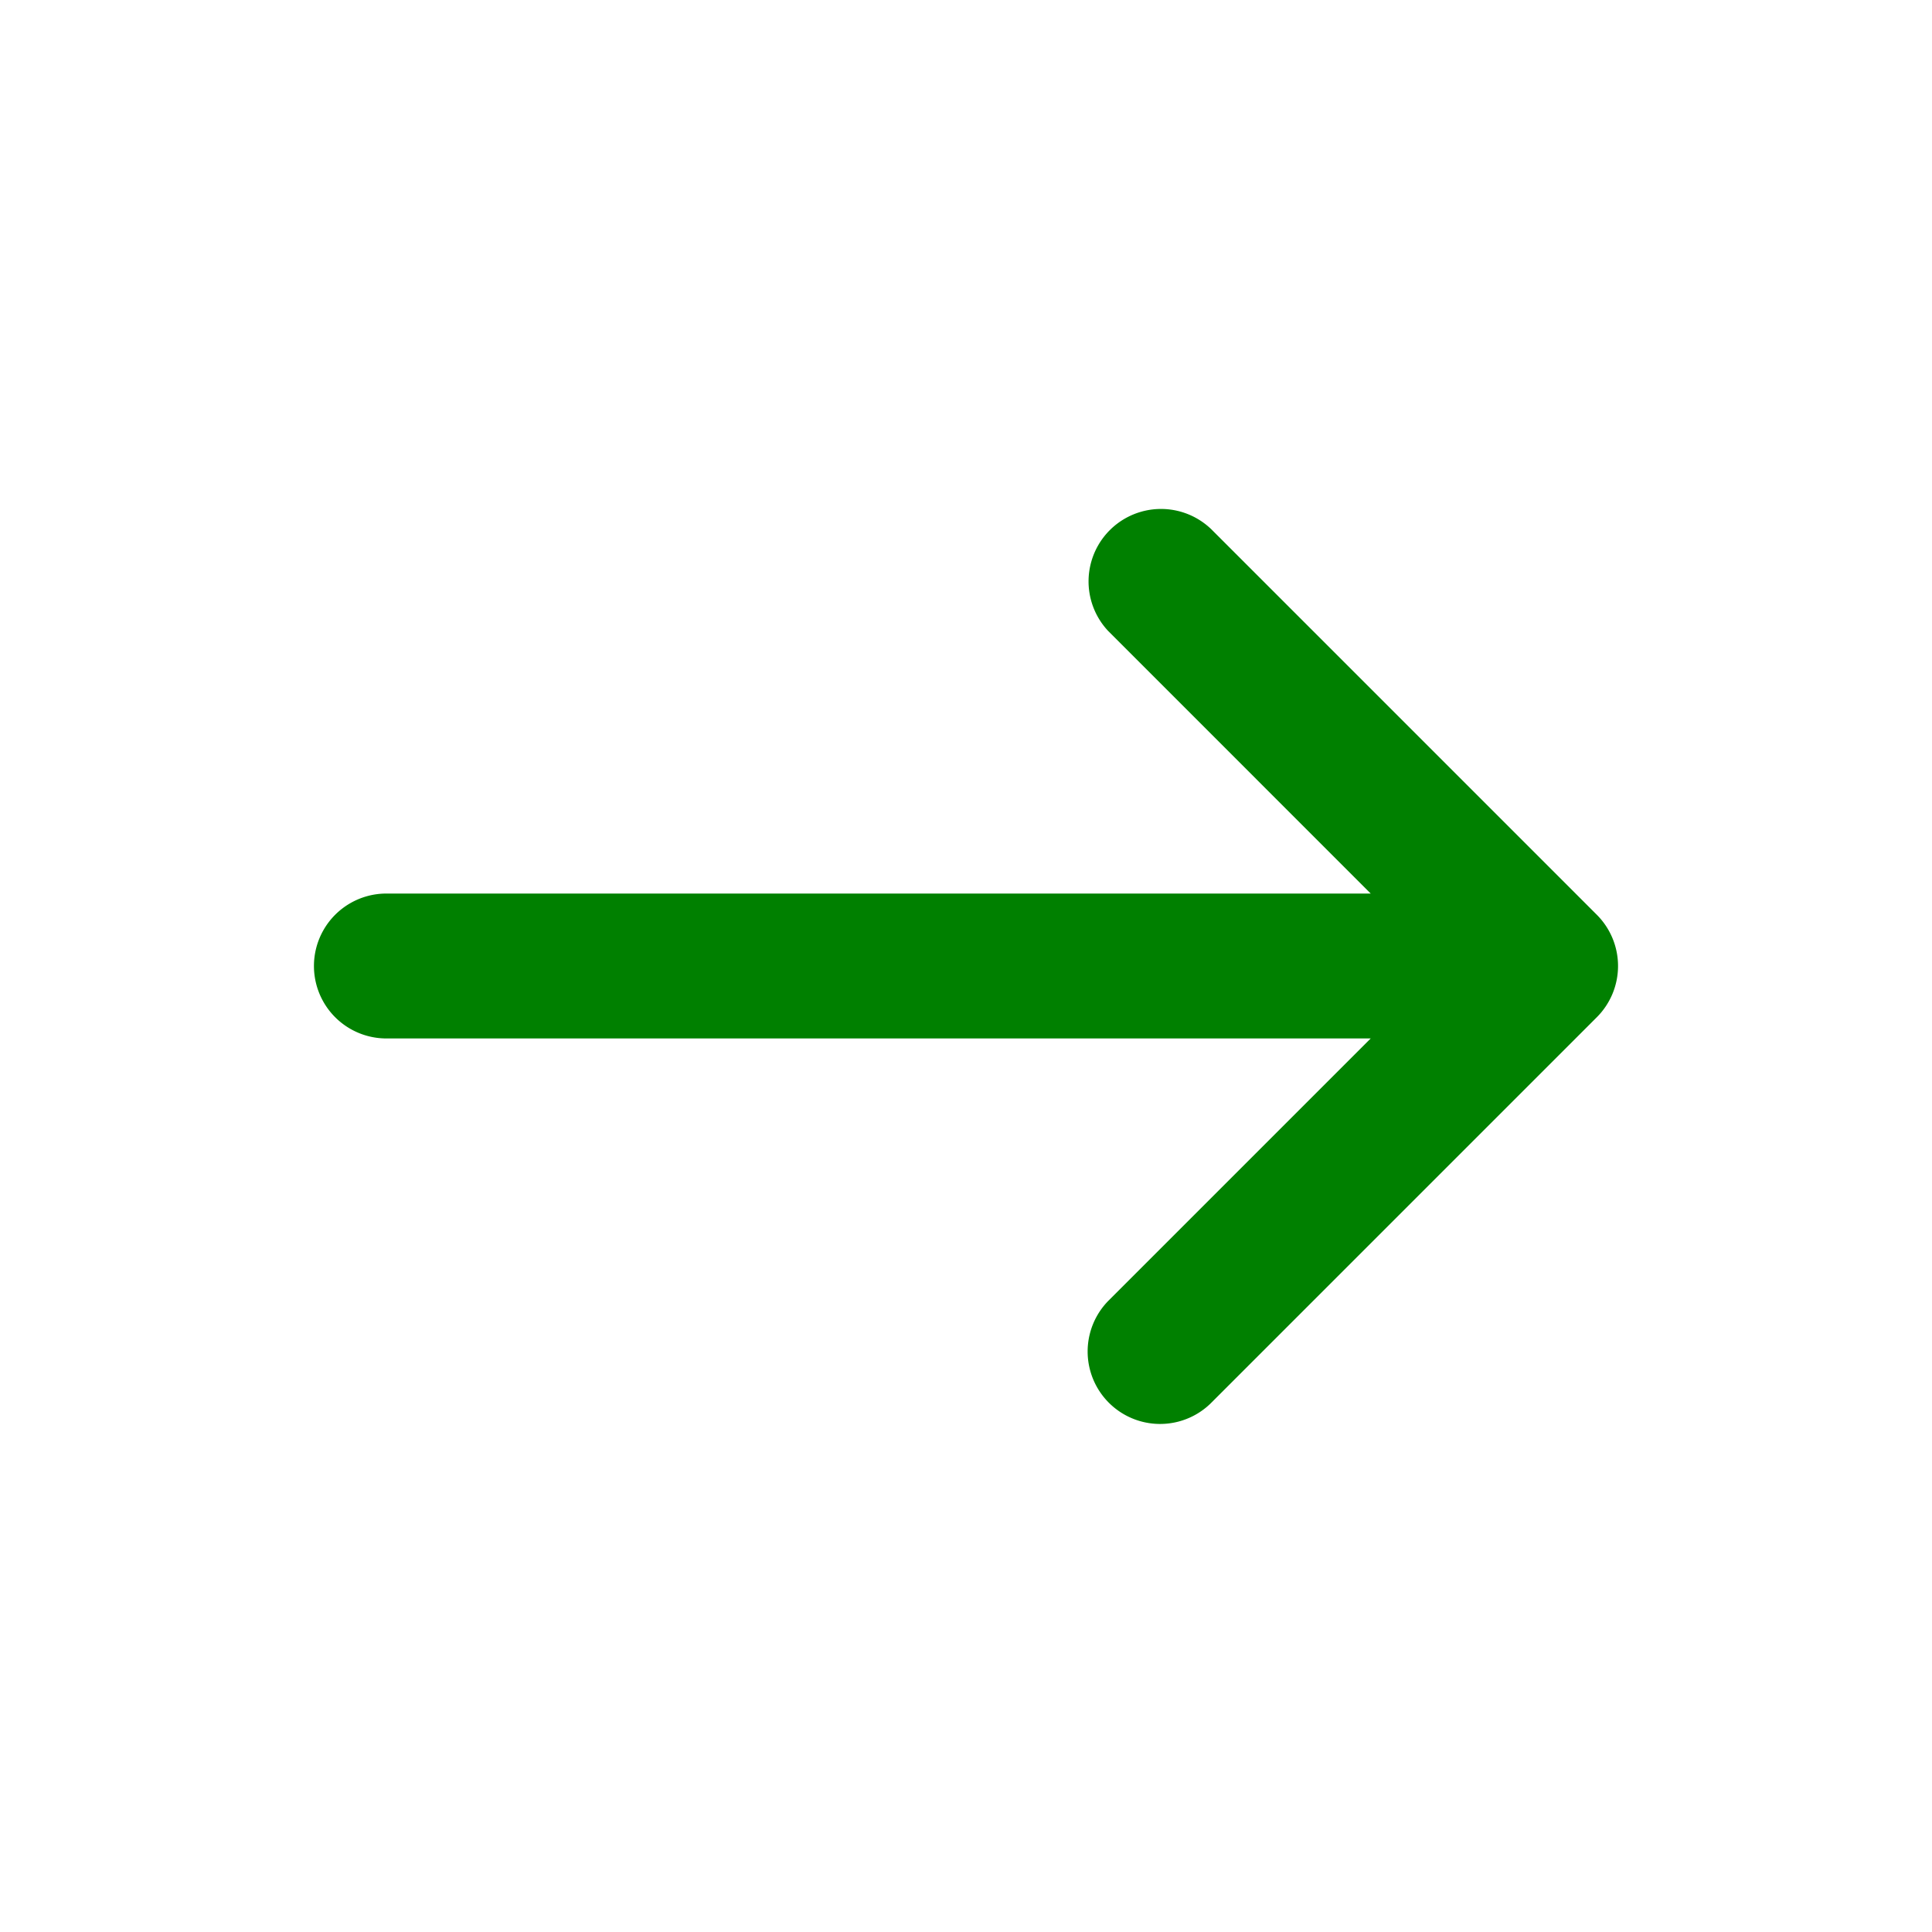 <svg class="icon" viewBox="0 0 1024 1024" version="1.1" xmlns="http://www.w3.org/2000/svg" width="16px" height="16px"><path d="M641.536 280.064a38.4 38.4 0 0 0-54.272 54.272l139.238 139.264H204.8a38.4 38.4 0 0 0 0 76.8h521.702l-139.264 139.264a38.4 38.4 0 0 0 54.323 54.272l204.8-204.8a38.4 38.4 0 0 0 0-54.272l-204.8-204.8z" fill="green"></path></svg>